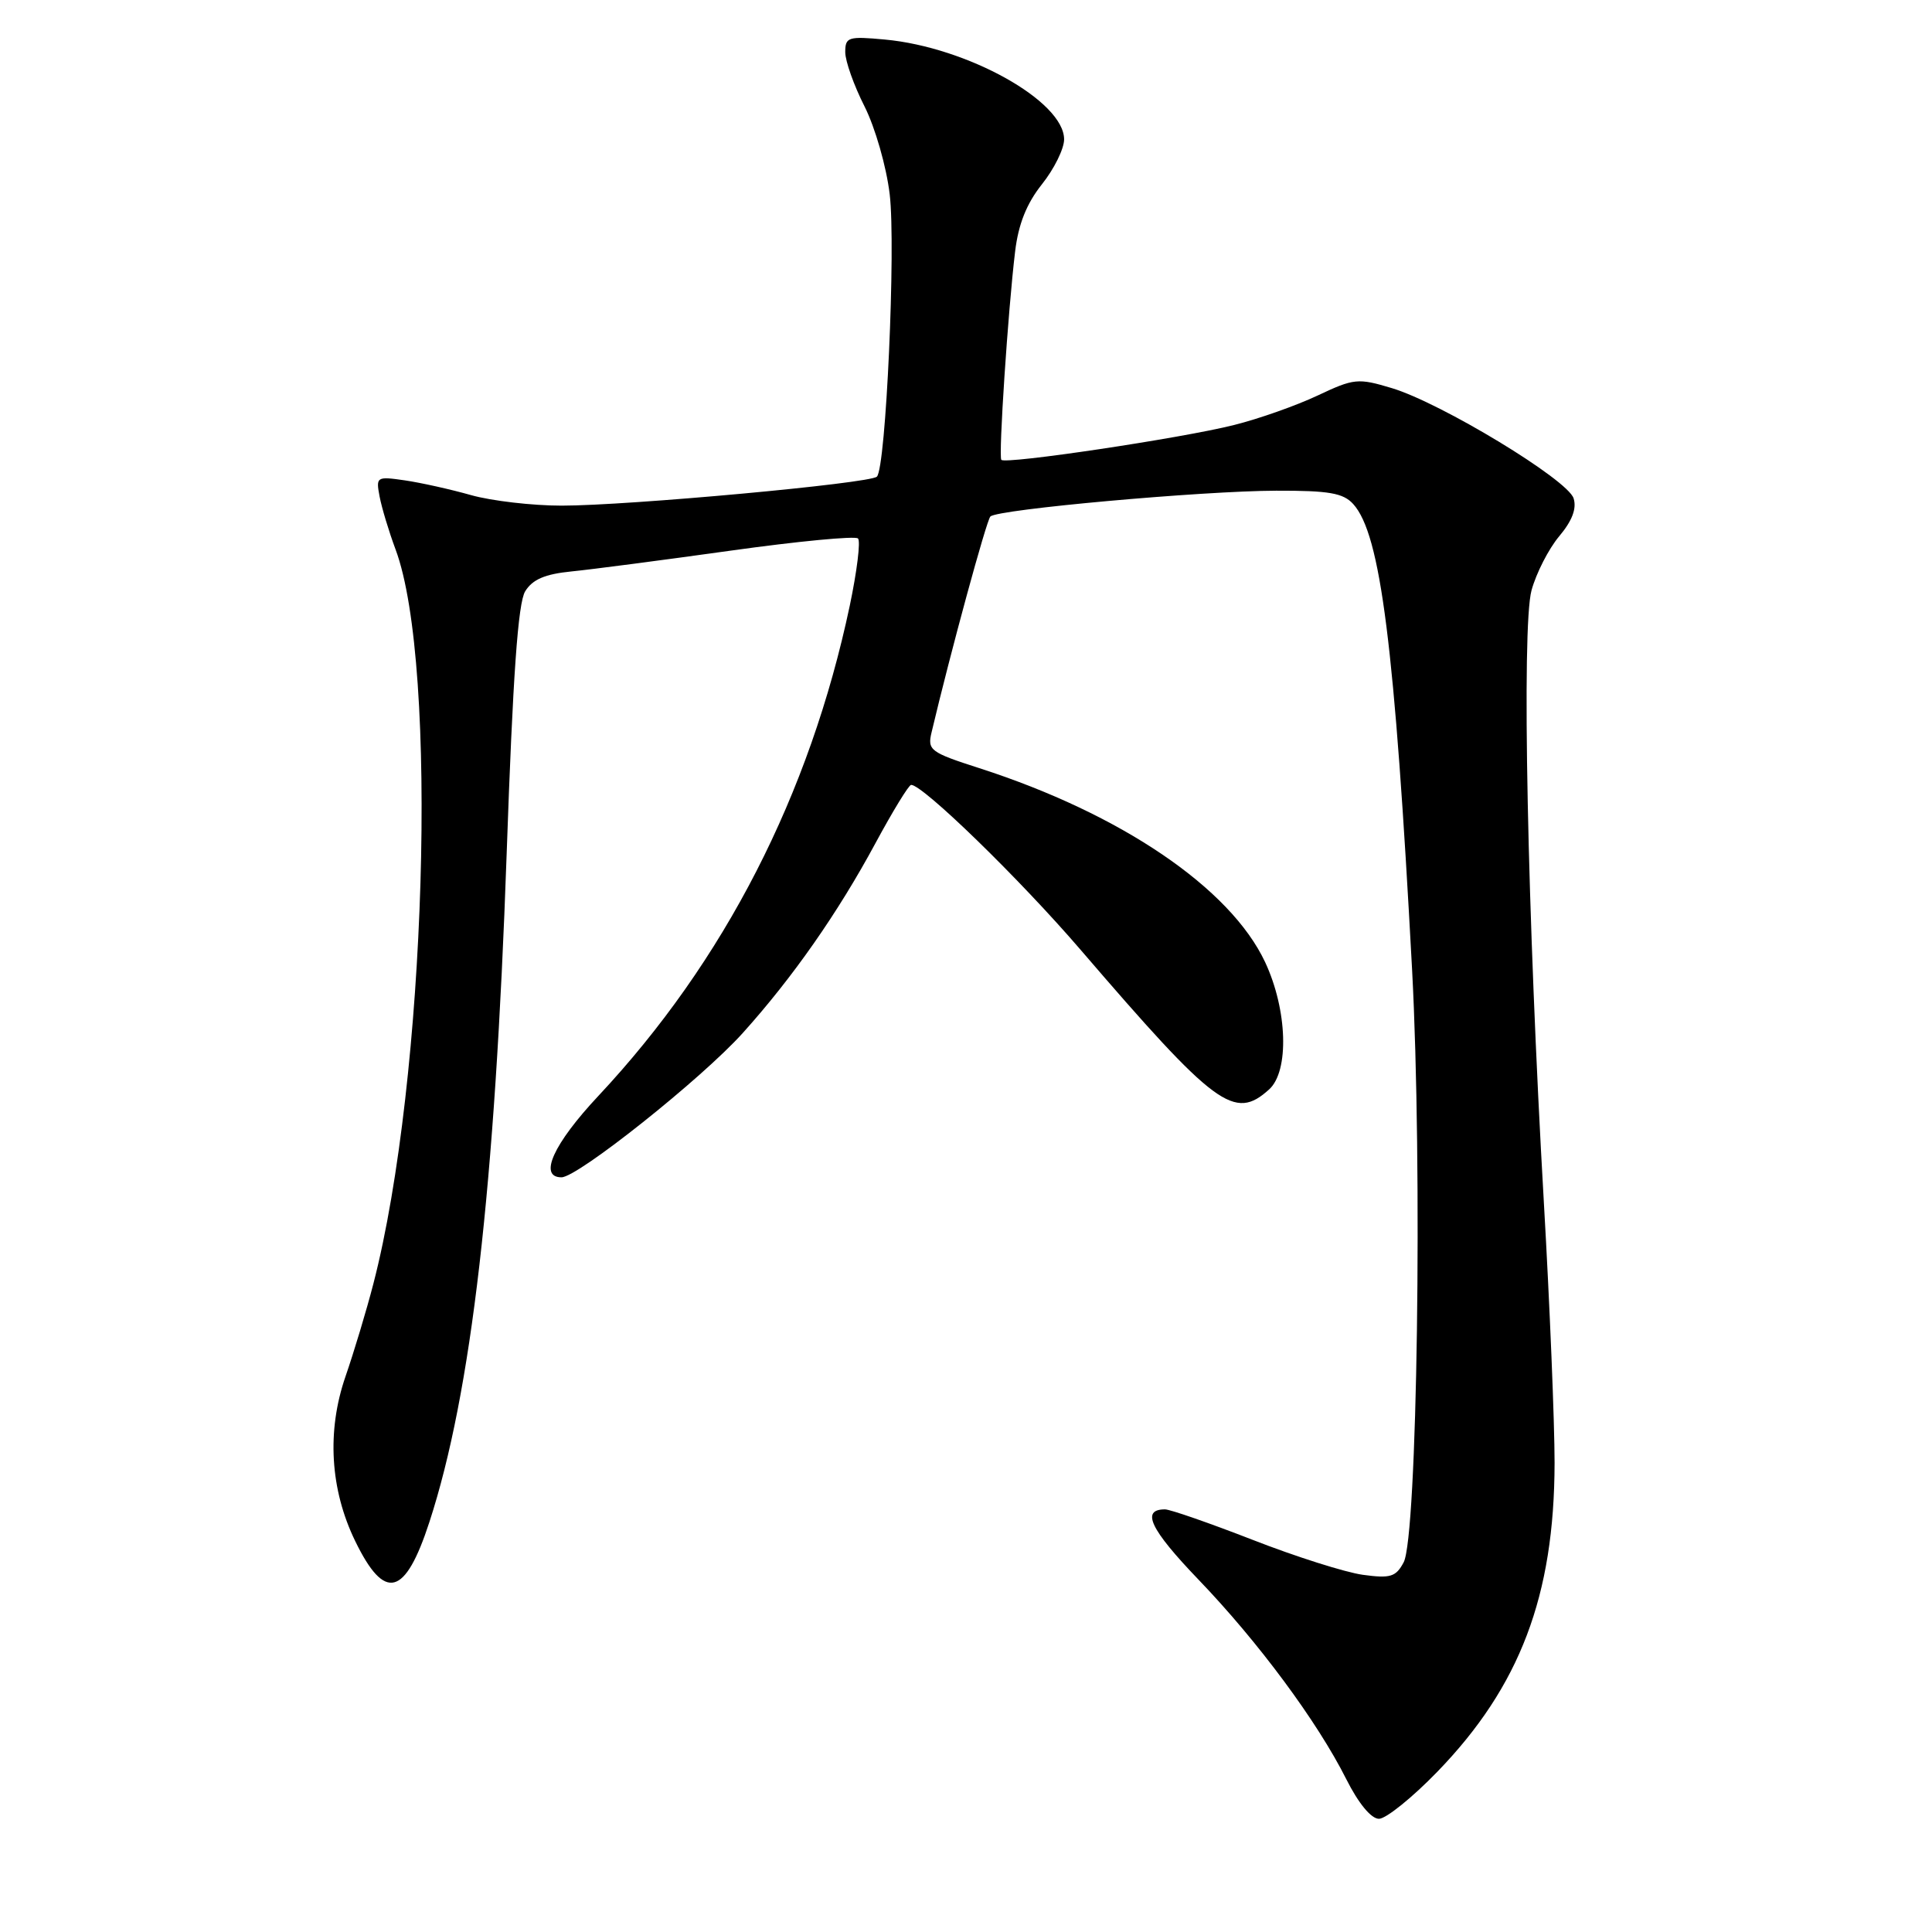 <?xml version="1.0" encoding="UTF-8" standalone="no"?>
<!DOCTYPE svg PUBLIC "-//W3C//DTD SVG 1.1//EN" "http://www.w3.org/Graphics/SVG/1.1/DTD/svg11.dtd" >
<svg xmlns="http://www.w3.org/2000/svg" xmlns:xlink="http://www.w3.org/1999/xlink" version="1.1" viewBox="0 0 256 256">
 <g >
 <path fill="currentColor"
d=" M 190.47 234.75 C 201.40 223.46 205.96 211.44 205.99 193.84 C 205.99 188.53 205.36 173.00 204.57 159.34 C 202.38 121.25 201.61 83.15 202.93 78.24 C 203.55 75.96 205.20 72.73 206.60 71.06 C 208.32 69.01 208.94 67.39 208.51 66.03 C 207.72 63.55 190.97 53.40 184.43 51.43 C 179.94 50.08 179.42 50.13 174.59 52.41 C 171.79 53.73 166.80 55.50 163.50 56.32 C 156.56 58.07 133.18 61.56 132.68 60.93 C 132.29 60.44 133.57 41.09 134.51 33.31 C 134.94 29.71 136.03 26.97 138.06 24.42 C 139.68 22.39 141.00 19.71 141.00 18.47 C 141.00 13.40 128.17 6.25 117.25 5.24 C 112.39 4.79 112.00 4.91 112.00 6.91 C 112.00 8.10 113.15 11.33 114.55 14.09 C 115.96 16.89 117.45 22.05 117.89 25.75 C 118.72 32.67 117.39 62.01 116.19 63.16 C 115.26 64.06 83.25 67.00 74.42 67.00 C 70.54 67.00 65.14 66.37 62.43 65.61 C 59.72 64.84 55.76 63.96 53.64 63.65 C 49.89 63.11 49.80 63.17 50.30 65.80 C 50.58 67.28 51.53 70.43 52.41 72.79 C 58.13 88.08 56.47 143.07 49.48 170.08 C 48.57 173.61 46.90 179.15 45.78 182.39 C 43.28 189.63 43.74 197.37 47.07 204.21 C 50.98 212.25 53.68 211.56 56.90 201.67 C 62.46 184.60 65.59 157.49 67.14 113.00 C 67.96 89.50 68.64 79.90 69.59 78.35 C 70.56 76.78 72.20 76.07 75.71 75.72 C 78.34 75.46 87.82 74.22 96.77 72.97 C 105.71 71.72 113.33 70.99 113.69 71.35 C 114.05 71.71 113.55 75.72 112.60 80.25 C 107.29 105.34 96.00 127.36 79.29 145.21 C 73.32 151.58 71.32 156.00 74.40 156.00 C 76.56 156.00 92.99 142.92 98.42 136.88 C 105.06 129.50 111.03 120.95 115.99 111.75 C 118.29 107.49 120.42 104.00 120.73 104.00 C 122.30 104.00 135.15 116.50 143.18 125.85 C 161.11 146.71 163.56 148.52 168.17 144.35 C 170.85 141.92 170.59 133.81 167.64 127.50 C 163.03 117.67 148.54 107.83 129.75 101.78 C 123.25 99.69 122.87 99.40 123.44 97.03 C 125.93 86.50 130.71 68.96 131.23 68.44 C 132.17 67.49 159.26 65.05 169.10 65.02 C 176.10 65.00 177.99 65.33 179.31 66.79 C 182.95 70.81 184.81 85.56 187.11 128.50 C 188.50 154.63 187.80 203.63 185.99 207.02 C 184.96 208.95 184.24 209.17 180.58 208.67 C 178.27 208.35 171.70 206.27 165.99 204.04 C 160.28 201.82 155.05 200.00 154.37 200.00 C 151.15 200.00 152.40 202.63 158.78 209.28 C 166.72 217.54 174.55 228.11 178.39 235.75 C 180.01 238.97 181.69 241.00 182.72 241.00 C 183.65 241.00 187.14 238.19 190.47 234.75 Z "/>
</g>
</svg>